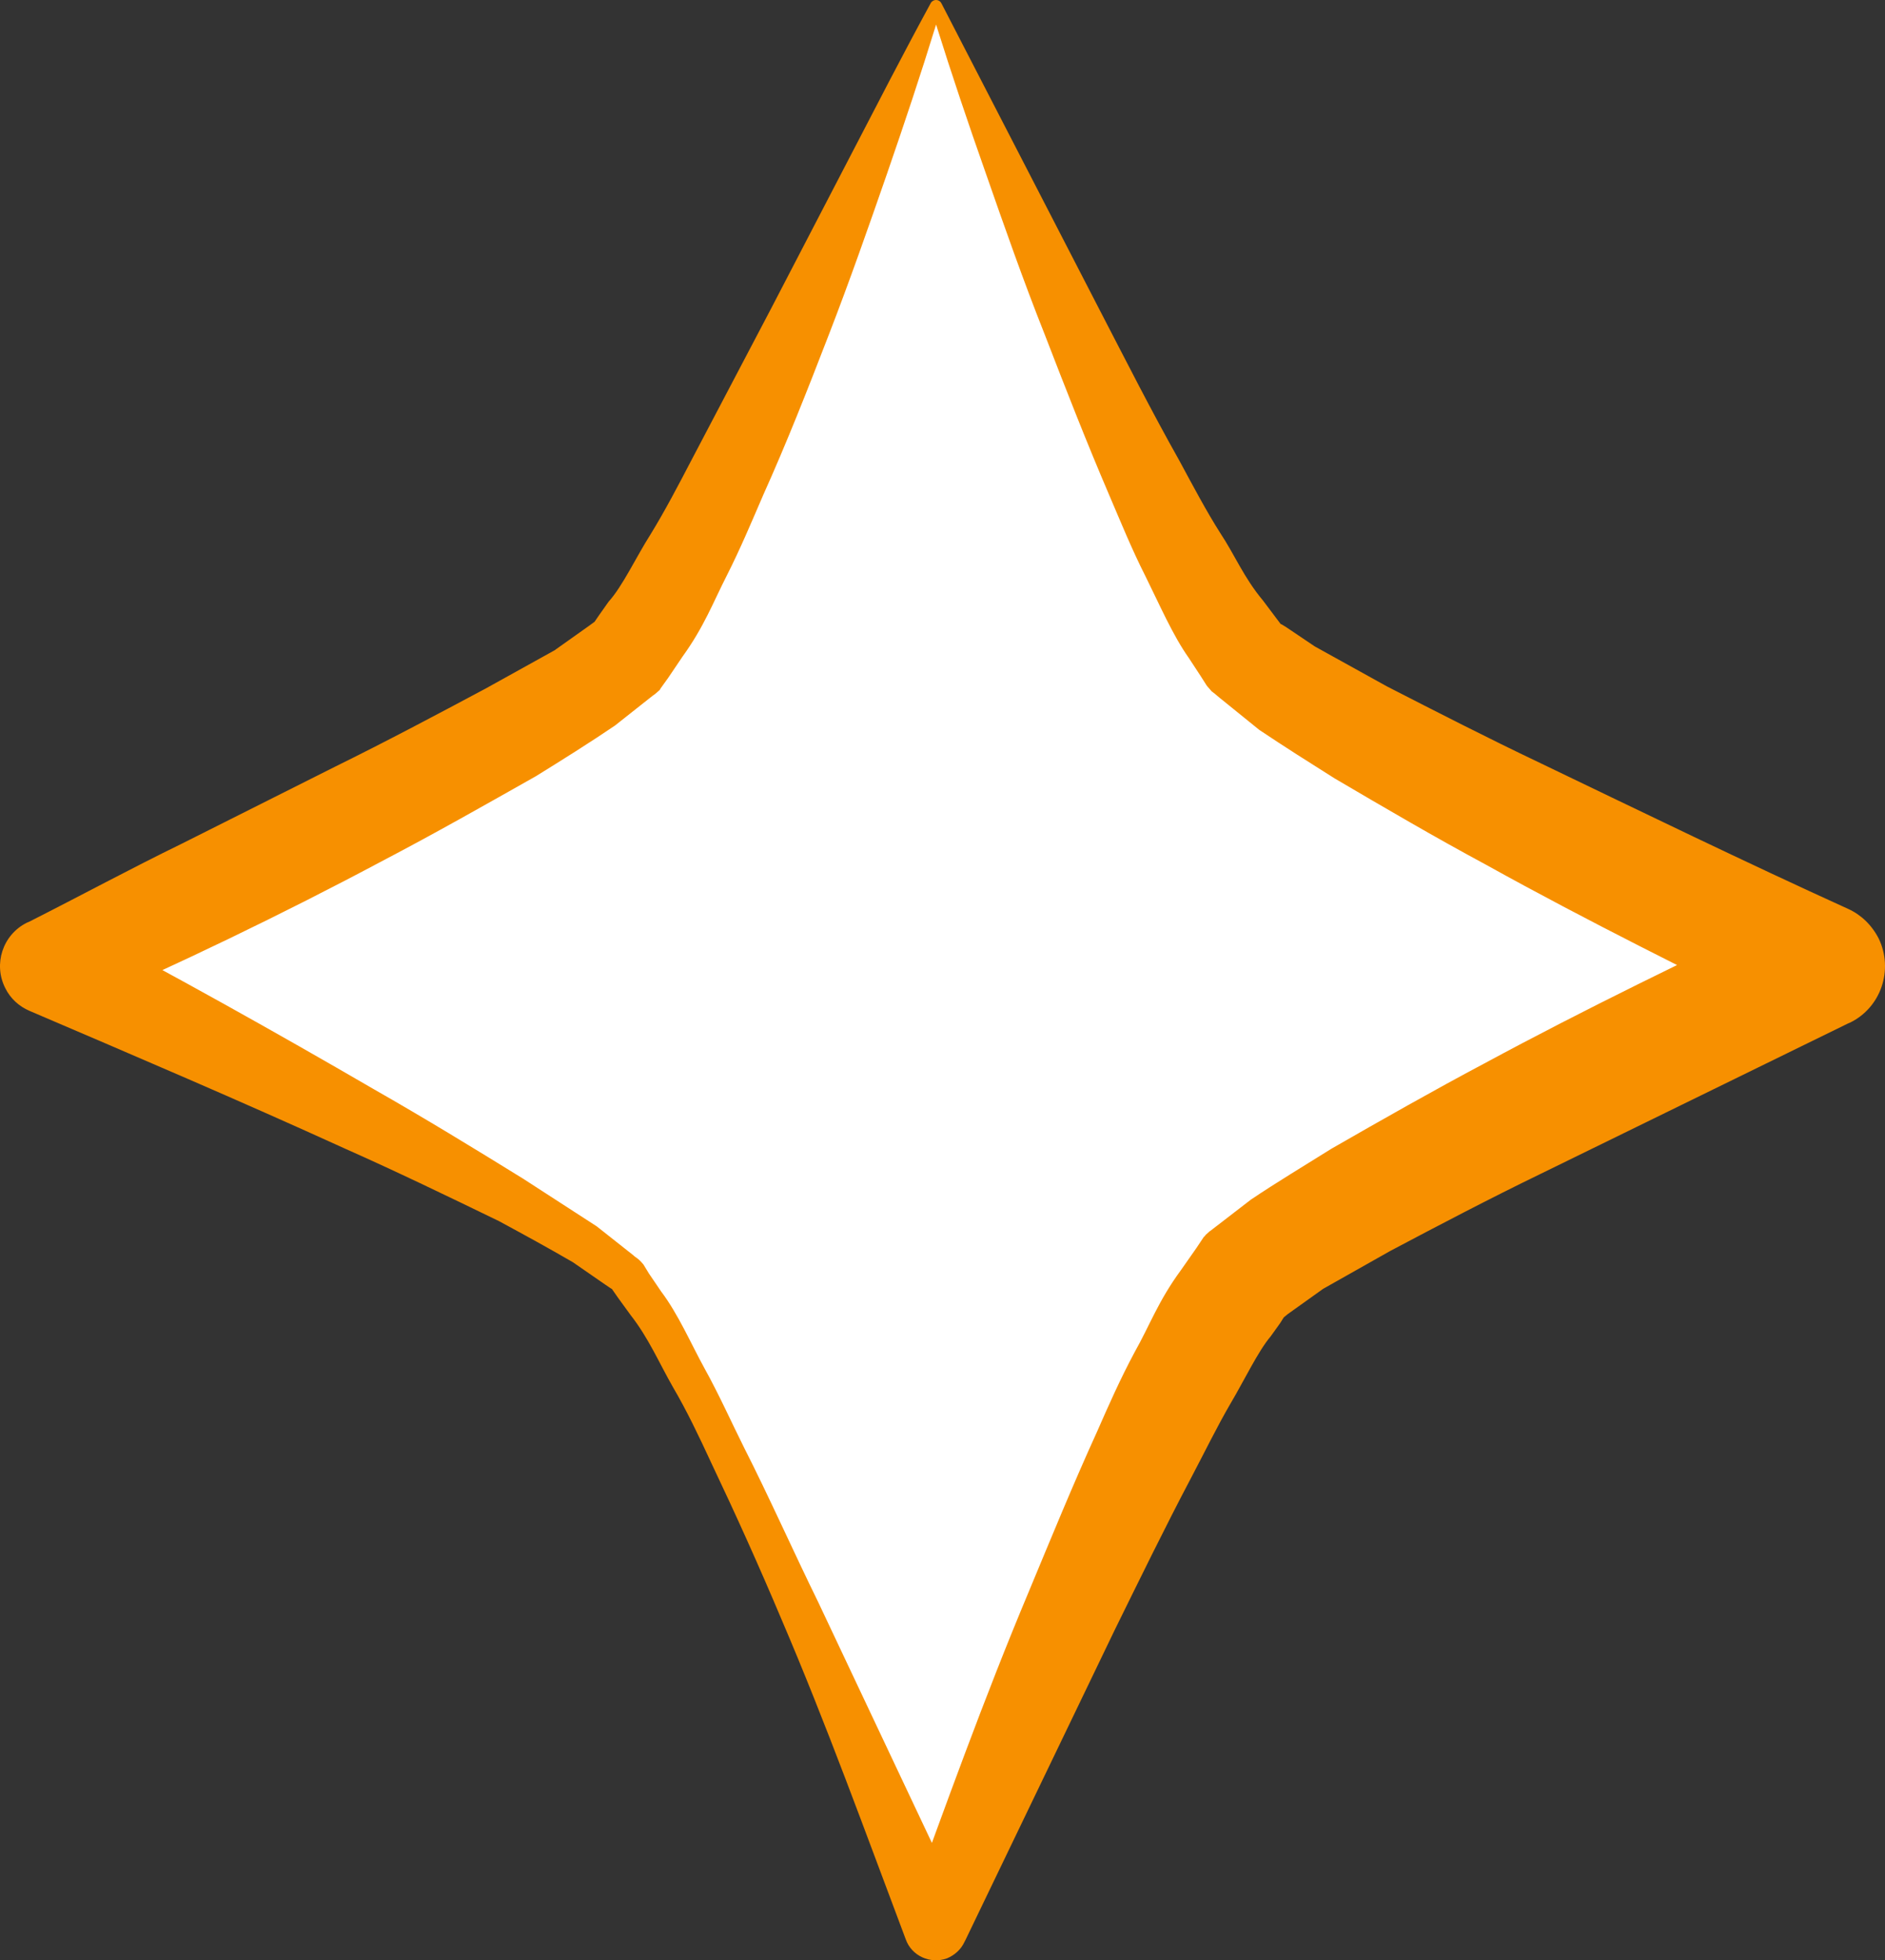 <svg id="_Слой_2" xmlns="http://www.w3.org/2000/svg" width="1038.72" height="1080" viewBox="0 0 1038.72 1080"><rect x="0" y="0" width="1038.72" height="1080" fill="#333333" stroke="none"/><g id="Line08_514698536"><g id="Line08_514698536-2"><path d="M515.66 3.06s-131.94 320.24-170.45 358.79c-38.65 38.58-317.35 170.48-317.35 170.48.0.0 278.7 131.77 317.48 170.38 38.39 38.78 170.32 359.05 170.32 359.05.0.0 131.8-320.53 170.44-359.05 38.52-38.61 317.35-170.38 317.35-170.38.0.0-278.83-131.8-317.35-170.48C647.46 323.24 515.66 3.06 515.66 3.06z" fill="#fff"/><path d="M514.23.4c1.63-.88 3.7-.27 4.55 1.46l87.05 168.66c14.57 28.07 28.75 56.14 44.11 83.37 7.41 13.73 14.96 27.98 22.38 39.62 8.2 12.36 13.01 24.62 23.62 37.31l7.22 9.6 3.51 4.65.39.71c-4.3-5.1-1.04-1.56-2.08-2.5l.19.07.19.26 1.11.52 2.15 1.31 15.88 10.7 39.75 22.02c27.78 14.24 55.49 28.43 83.79 41.9 56.47 27.13 113.26 54.74 170.32 80.67 7.09 3.19 13.07 8.88 16.91 16.39 8.26 17.21 1.23 38.03-15.88 46.32l-1.04.43-169.28 82.81c-28.17 13.66-56.01 28.24-83.07 42.58l-36.89 20.82-19.45 13.89-2.21 1.82-1.24.78-.33.27-.13.09c4.62-4.32 1.23-1.14 2.34-1.99l-.33.33-2.4 3.8-5.2 7.25c-6.77 7.94-14.58 24.27-21.99 36.79-7.55 12.94-14.44 27.13-21.73 40.95-14.44 27.36-28.3 55.79-42.16 83.93l-82.1 170.52-.78 1.53c-1.83 3.9-5.2 7.09-9.57 8.91-9.17 3.28-19.45-1.3-22.7-10.44-22.25-59.01-43.71-118.51-68.57-176.53-12.23-29.02-25.24-57.87-38.71-86.2-6.58-14.25-13.47-28.69-21.02-41.54-7.67-13.4-13.4-27.03-23.42-39.82l-6.9-9.5-3.44-4.94c.59.72-2.4-1.53-3.45-2.15l-17.95-12.42c-13.27-7.71-27.13-15.29-40.72-22.64-28.3-13.72-56.54-27.39-85.36-40.17-57.38-26.15-115.54-50.94-173.31-75.66-5.66-2.41-10.54-6.74-13.4-12.59-6.64-13.14-1.43-29.28 11.84-35.95l1.57-.68c27.97-14.15 55.75-29.18 83.99-42.94l84.25-42.32c28.23-13.89 55.81-28.56 83.01-43.07l38-21.08 19.25-13.66 2.47-1.82 1.17-.78.19-.23.2-.1c1.89-1.66-2.47 2.15-1.95 1.89l.52-.68 2.6-3.81 5.34-7.57c7.81-8.65 15.22-24.72 23.16-37.15 7.93-12.94 15.22-26.87 22.51-40.85l43.85-83.44 43.71-84.12c14.58-28.07 29.02-56.15 44.24-84.12.26-.62.78-1.11 1.43-1.46zm-25.12 94.39c-10.41 29.96-20.94 60.12-32.4 89.65-11.45 29.64-23.03 59.17-36.17 88.35-6.38 14.77-12.49 29.37-19.91 44.05-7.67 15.02-12.62 28.43-24.53 44.92l-7.93 11.74-4.23 5.89-.39.75-2.6 2.25-1.24.88-2.4 1.89-18.47 14.61c-13.92 9.43-28.89 18.83-43.59 27.91-28.11 15.88-55.82 31.62-84.06 46.39-56.21 29.96-113.32 57.35-171.61 82.89v-49.22c56.34 29.63 111.64 60.54 166.67 92.51 27.59 15.71 54.85 32.36 81.97 49.12l40.6 26.28 20.1 15.88c1.89 1.82 2.54 1.4 5.66 5.17l3.06 5.01 6.7 9.86c9.37 12.42 16.13 28.17 23.88 42.32 8.13 14.67 14.5 29.02 21.6 43.26 14.38 28.33 27.13 57.18 41.12 85.68l81.25 172.04h-33.05c21.73-59.69 43.2-119.45 67.79-178 12.23-29.37 24.26-58.81 37.6-88.09 6.44-14.7 12.88-29.21 20.69-43.78 8.45-14.96 12.94-28.07 25.57-45.28l8.45-12.06 4.1-6.15.78-.69c.97-1.04-2.47 1.99 2.34-2.34l.2-.17.32-.16 1.24-.98 2.34-1.79 18.73-14.44c14.12-9.5 29.54-18.74 44.43-28.07 28.11-16.13 55.75-31.84 84.05-46.87 56.15-30.32 113.2-57.87 170.78-85.26v63.14c-57.06-28.43-113.78-56.41-169.6-87.4-28.11-15.13-55.69-31.26-83.47-47.59-13.99-8.81-27.39-17.27-41.58-26.77l-21.86-17.69-2.6-2.18-1.43-1.11-.33-.26-.19-.1c-1.05-1.2 2.21 2.34-2.22-2.66l-.52-.72-3.18-5-6.44-9.83c-8.85-12.46-16.26-29.63-23.81-44.83-7.94-15.71-13.79-30.31-20.11-45.01-12.62-29.44-24.14-58.98-35.59-88.61-11.7-29.44-22.24-59.5-32.66-89.39-9.5-26.93-18.61-53.97-27.13-81.19-8.39 27.29-17.43 54.35-26.74 81.29z" fill="#f79000"/></g></g></svg>